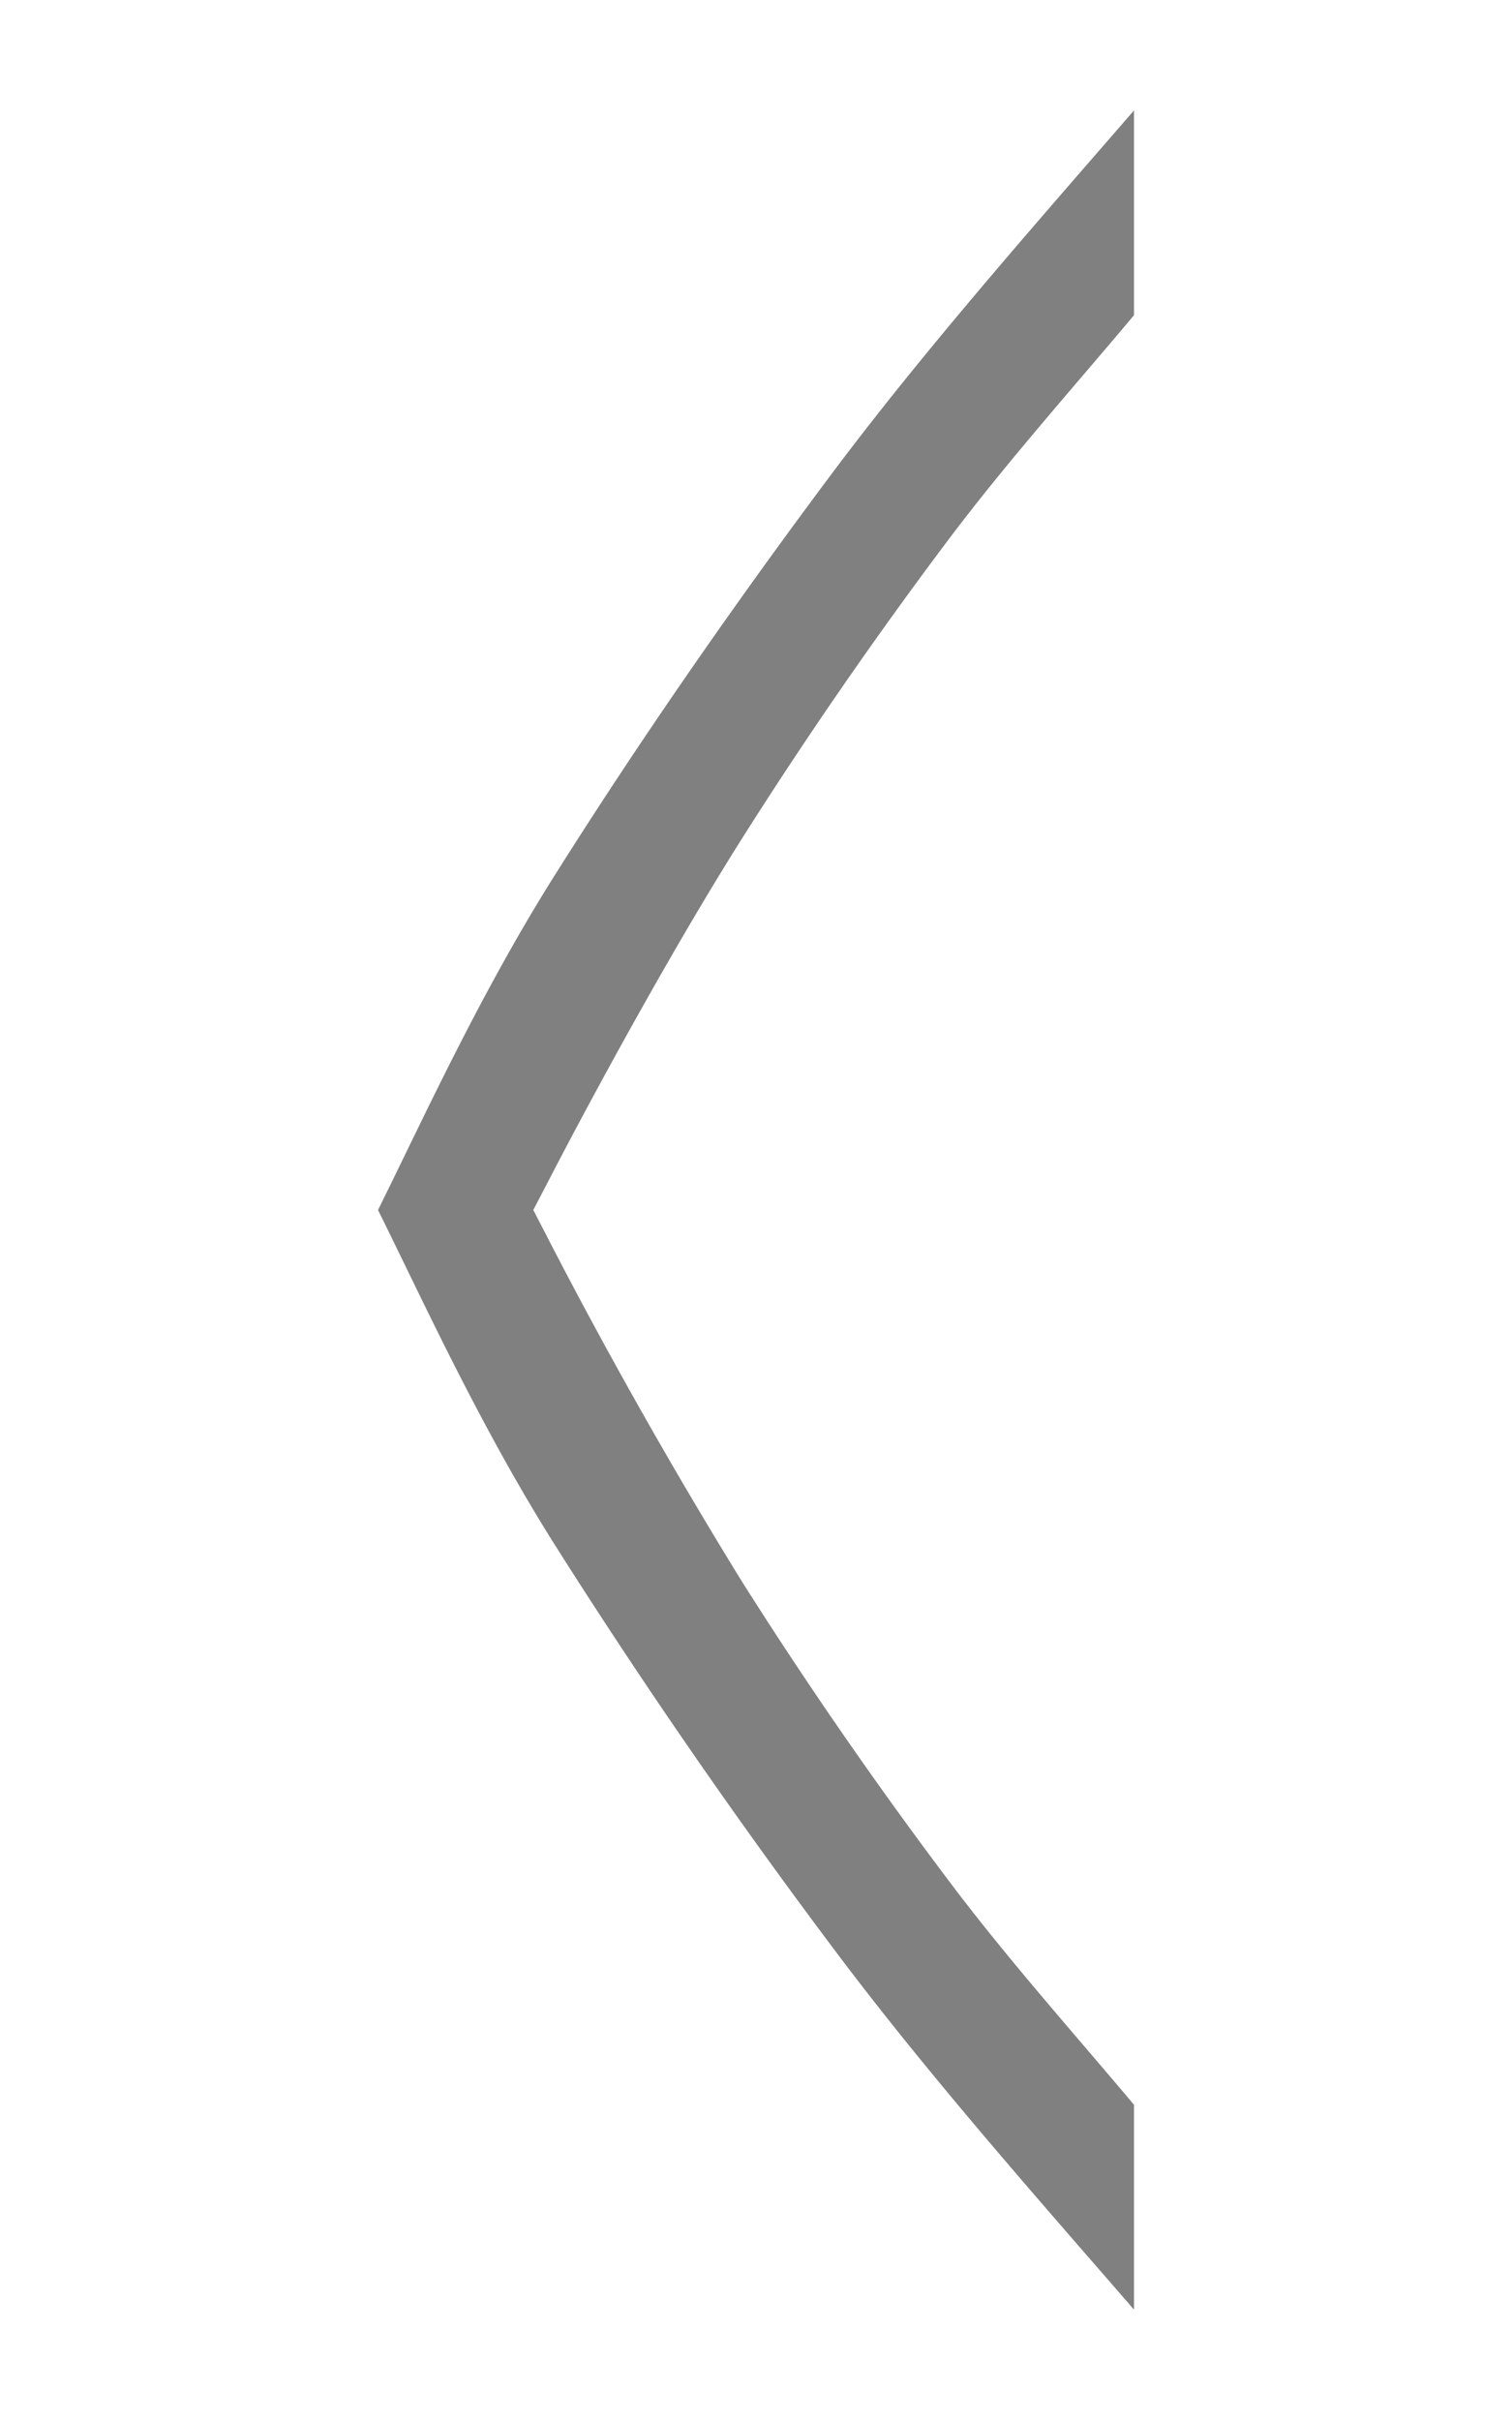 <?xml version="1.0" encoding="UTF-8" standalone="no"?>
<svg
   viewBox="0 0 10 16"
   version="1.1"
   id="svg1"
   sodipodi:docname="go-previous-symbolic.svg"
   inkscape:version="1.4 (e7c3feb100, 2024-10-09)"
   width="10"
   height="16"
   xmlns:inkscape="http://www.inkscape.org/namespaces/inkscape"
   xmlns:sodipodi="http://sodipodi.sourceforge.net/DTD/sodipodi-0.dtd"
   xmlns="http://www.w3.org/2000/svg"
   xmlns:svg="http://www.w3.org/2000/svg">
  <defs
     id="defs1" />
  <sodipodi:namedview
     id="namedview1"
     pagecolor="#ffffff"
     bordercolor="#000000"
     borderopacity="0.25"
     inkscape:showpageshadow="2"
     inkscape:pageopacity="0.0"
     inkscape:pagecheckerboard="0"
     inkscape:deskcolor="#d1d1d1"
     inkscape:zoom="29.4375"
     inkscape:cx="2.7346072"
     inkscape:cy="11.10828"
     inkscape:window-width="2165"
     inkscape:window-height="1253"
     inkscape:window-x="0"
     inkscape:window-y="0"
     inkscape:window-maximized="0"
     inkscape:current-layer="svg1" />
  <path
     d="M 7.5,0.73 C 6.81,1.525 6.103,2.327 5.492,3.144 4.813,4.053 4.205,4.936 3.667,5.79 3.17,6.579 2.797,7.402 2.5,8 2.797,8.598 3.17,9.421 3.667,10.21 a 45.19,41.064 0 0 0 1.825,2.646 c 0.61,0.818 1.317,1.619 2.008,2.414 V 13.916 C 7.1,13.44 6.663,12.951 6.278,12.439 A 32.845,29.846 0 0 1 4.908,10.458 39.196,35.618 0 0 1 3.623,8.186 V 8.185 L 3.527,8 3.623,7.816 C 3.957,7.17 4.475,6.228 4.908,5.543 A 33.18,30.151 0 0 1 6.278,3.561 C 6.663,3.05 7.1,2.561 7.5,2.084 Z"
     fill="#808080"
     id="path1"
     style="stroke-width:0.953" />
</svg>
